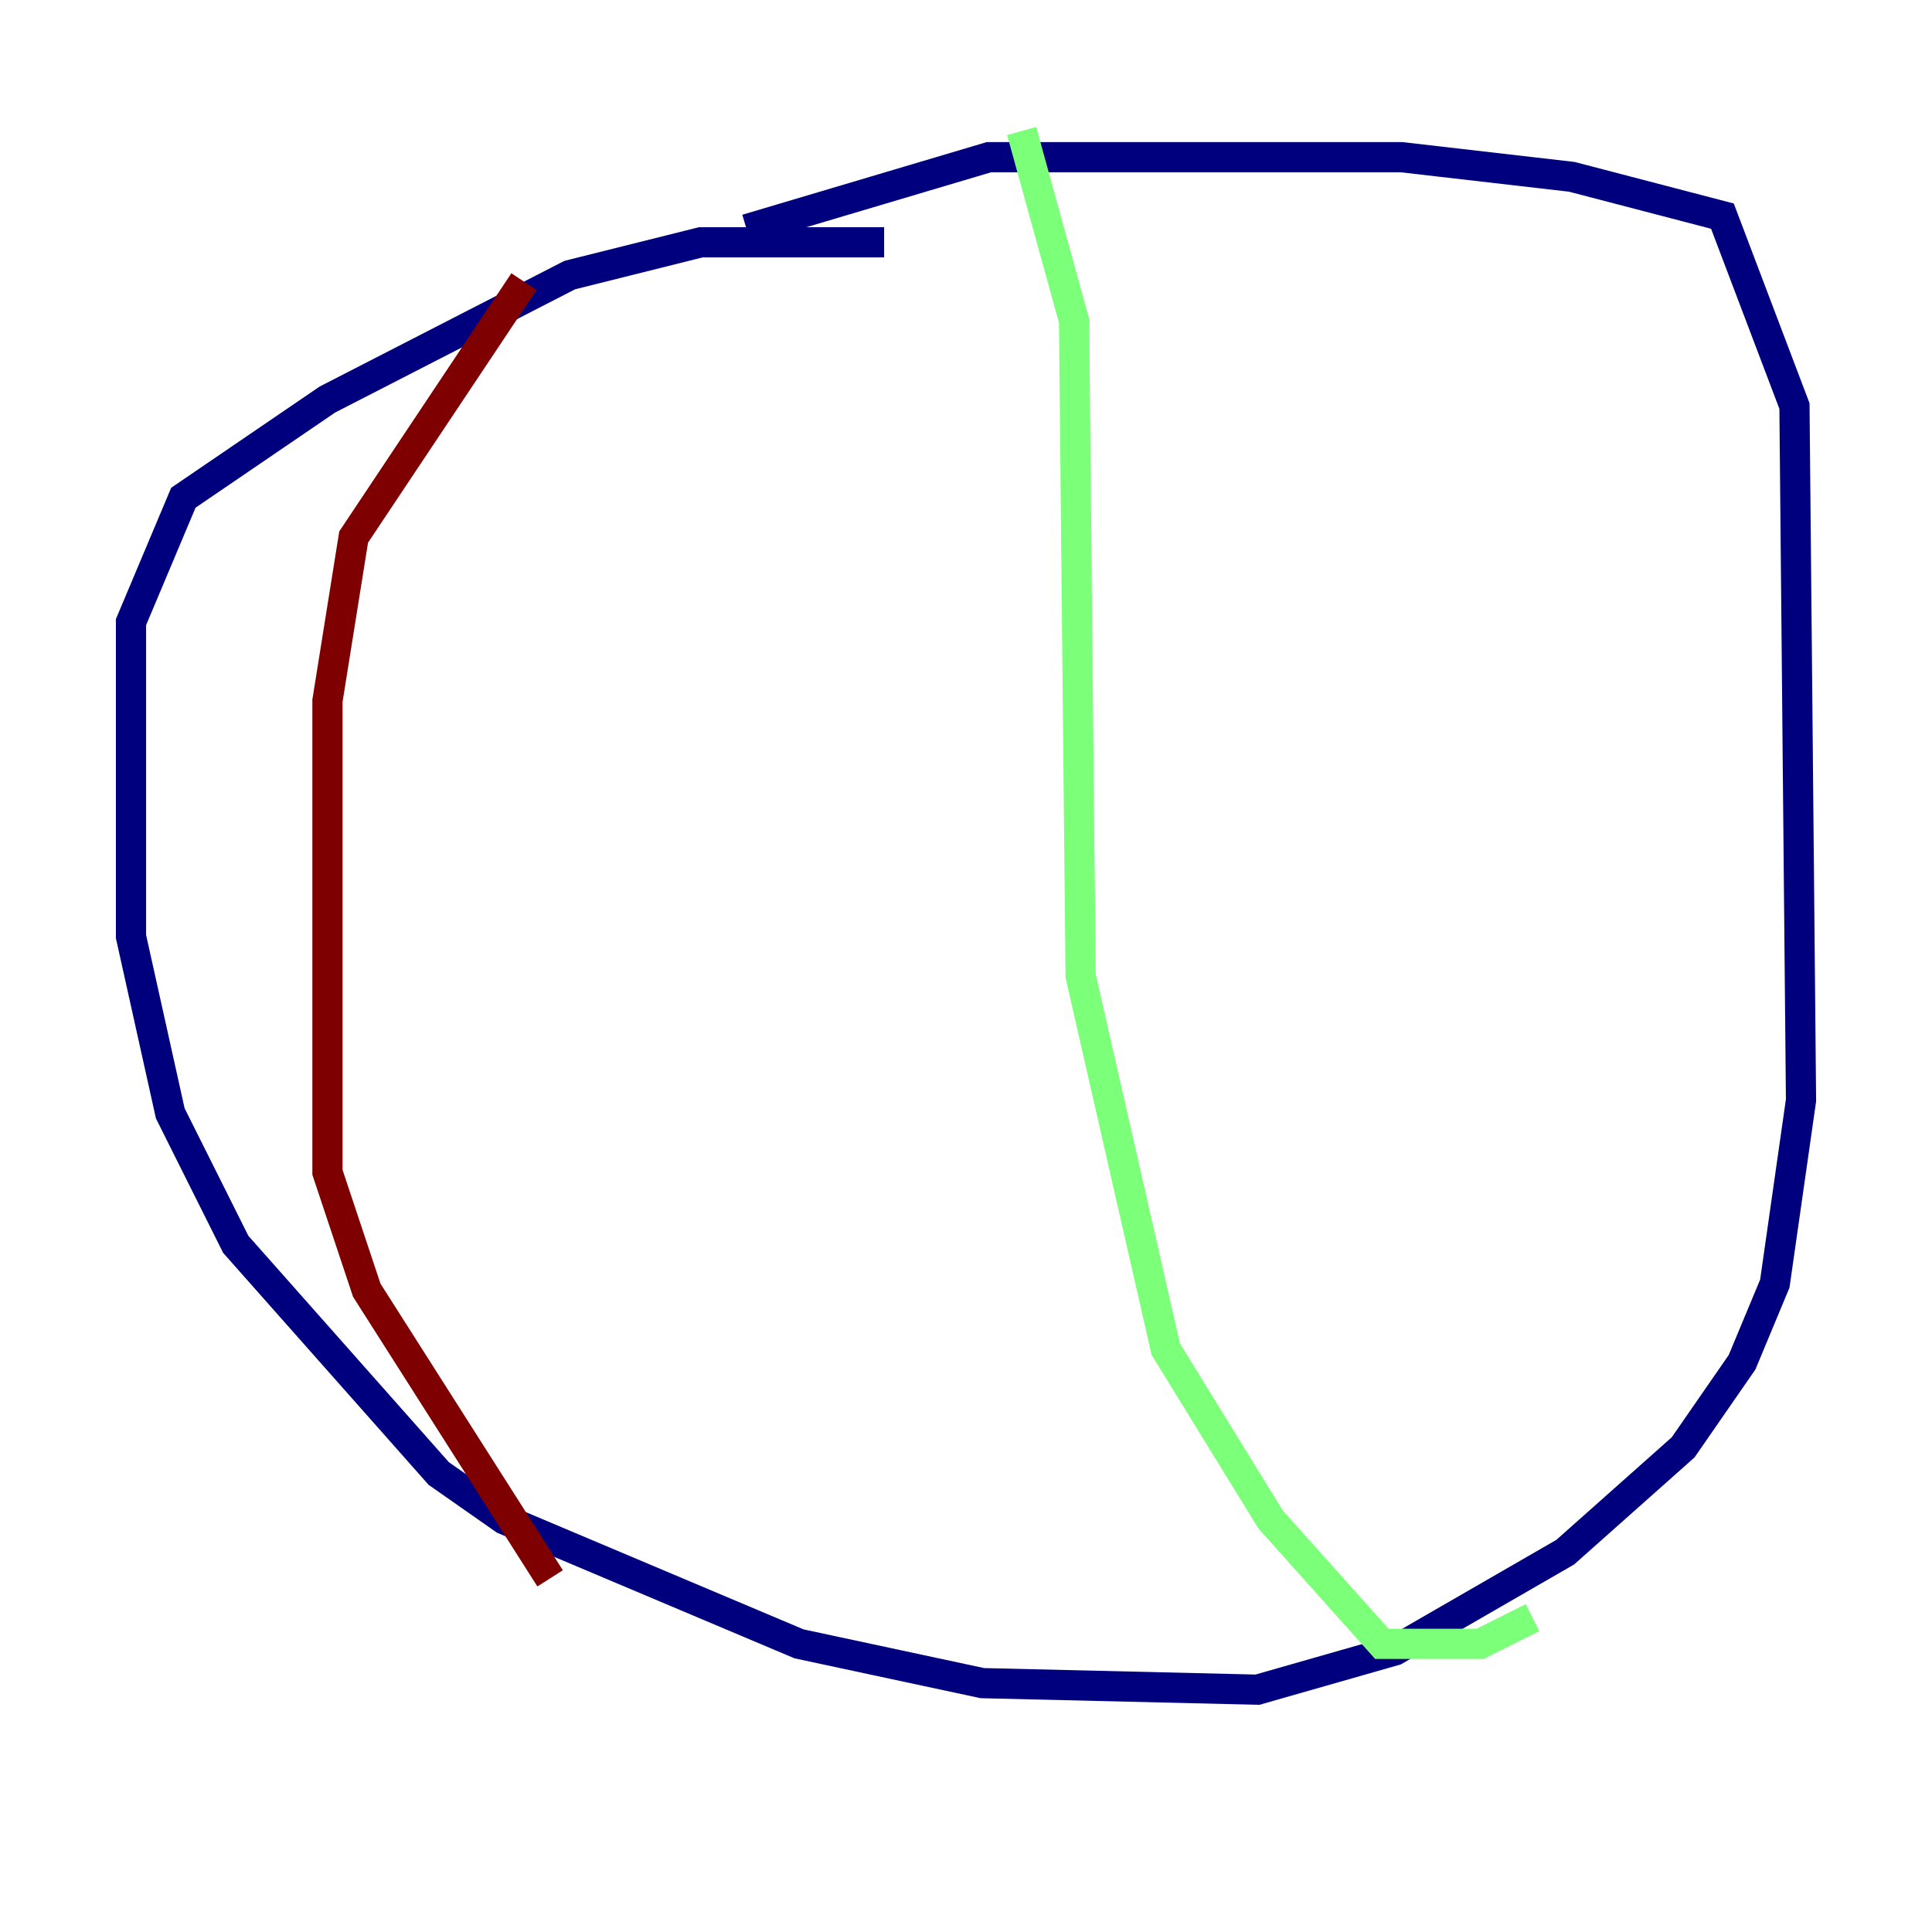 <?xml version="1.0" encoding="utf-8" ?>
<svg baseProfile="tiny" height="128" version="1.2" viewBox="0,0,128,128" width="128" xmlns="http://www.w3.org/2000/svg" xmlns:ev="http://www.w3.org/2001/xml-events" xmlns:xlink="http://www.w3.org/1999/xlink"><defs /><polyline fill="none" points="58.576,16.054 46.427,16.054 37.749,18.224 21.695,26.468 12.149,32.976 8.678,41.22 8.678,62.047 11.281,73.763 15.62,82.441 29.071,97.627 33.41,100.664 52.936,108.909 65.085,111.512 83.308,111.946 92.42,109.342 103.702,102.834 111.512,95.891 115.417,90.251 117.586,85.044 119.322,72.895 118.888,26.902 114.115,14.319 104.136,11.715 92.854,10.414 65.519,10.414 49.464,15.186" stroke="#00007f" stroke-width="2" /><polyline fill="none" points="67.688,8.678 71.159,21.261 71.593,64.651 77.234,89.383 84.176,100.664 91.552,108.909 98.061,108.909 101.532,107.173" stroke="#7cff79" stroke-width="2" /><polyline fill="none" points="34.712,18.658 23.43,35.58 21.695,46.427 21.695,77.668 24.298,85.478 36.447,104.57" stroke="#7f0000" stroke-width="2" /></svg>